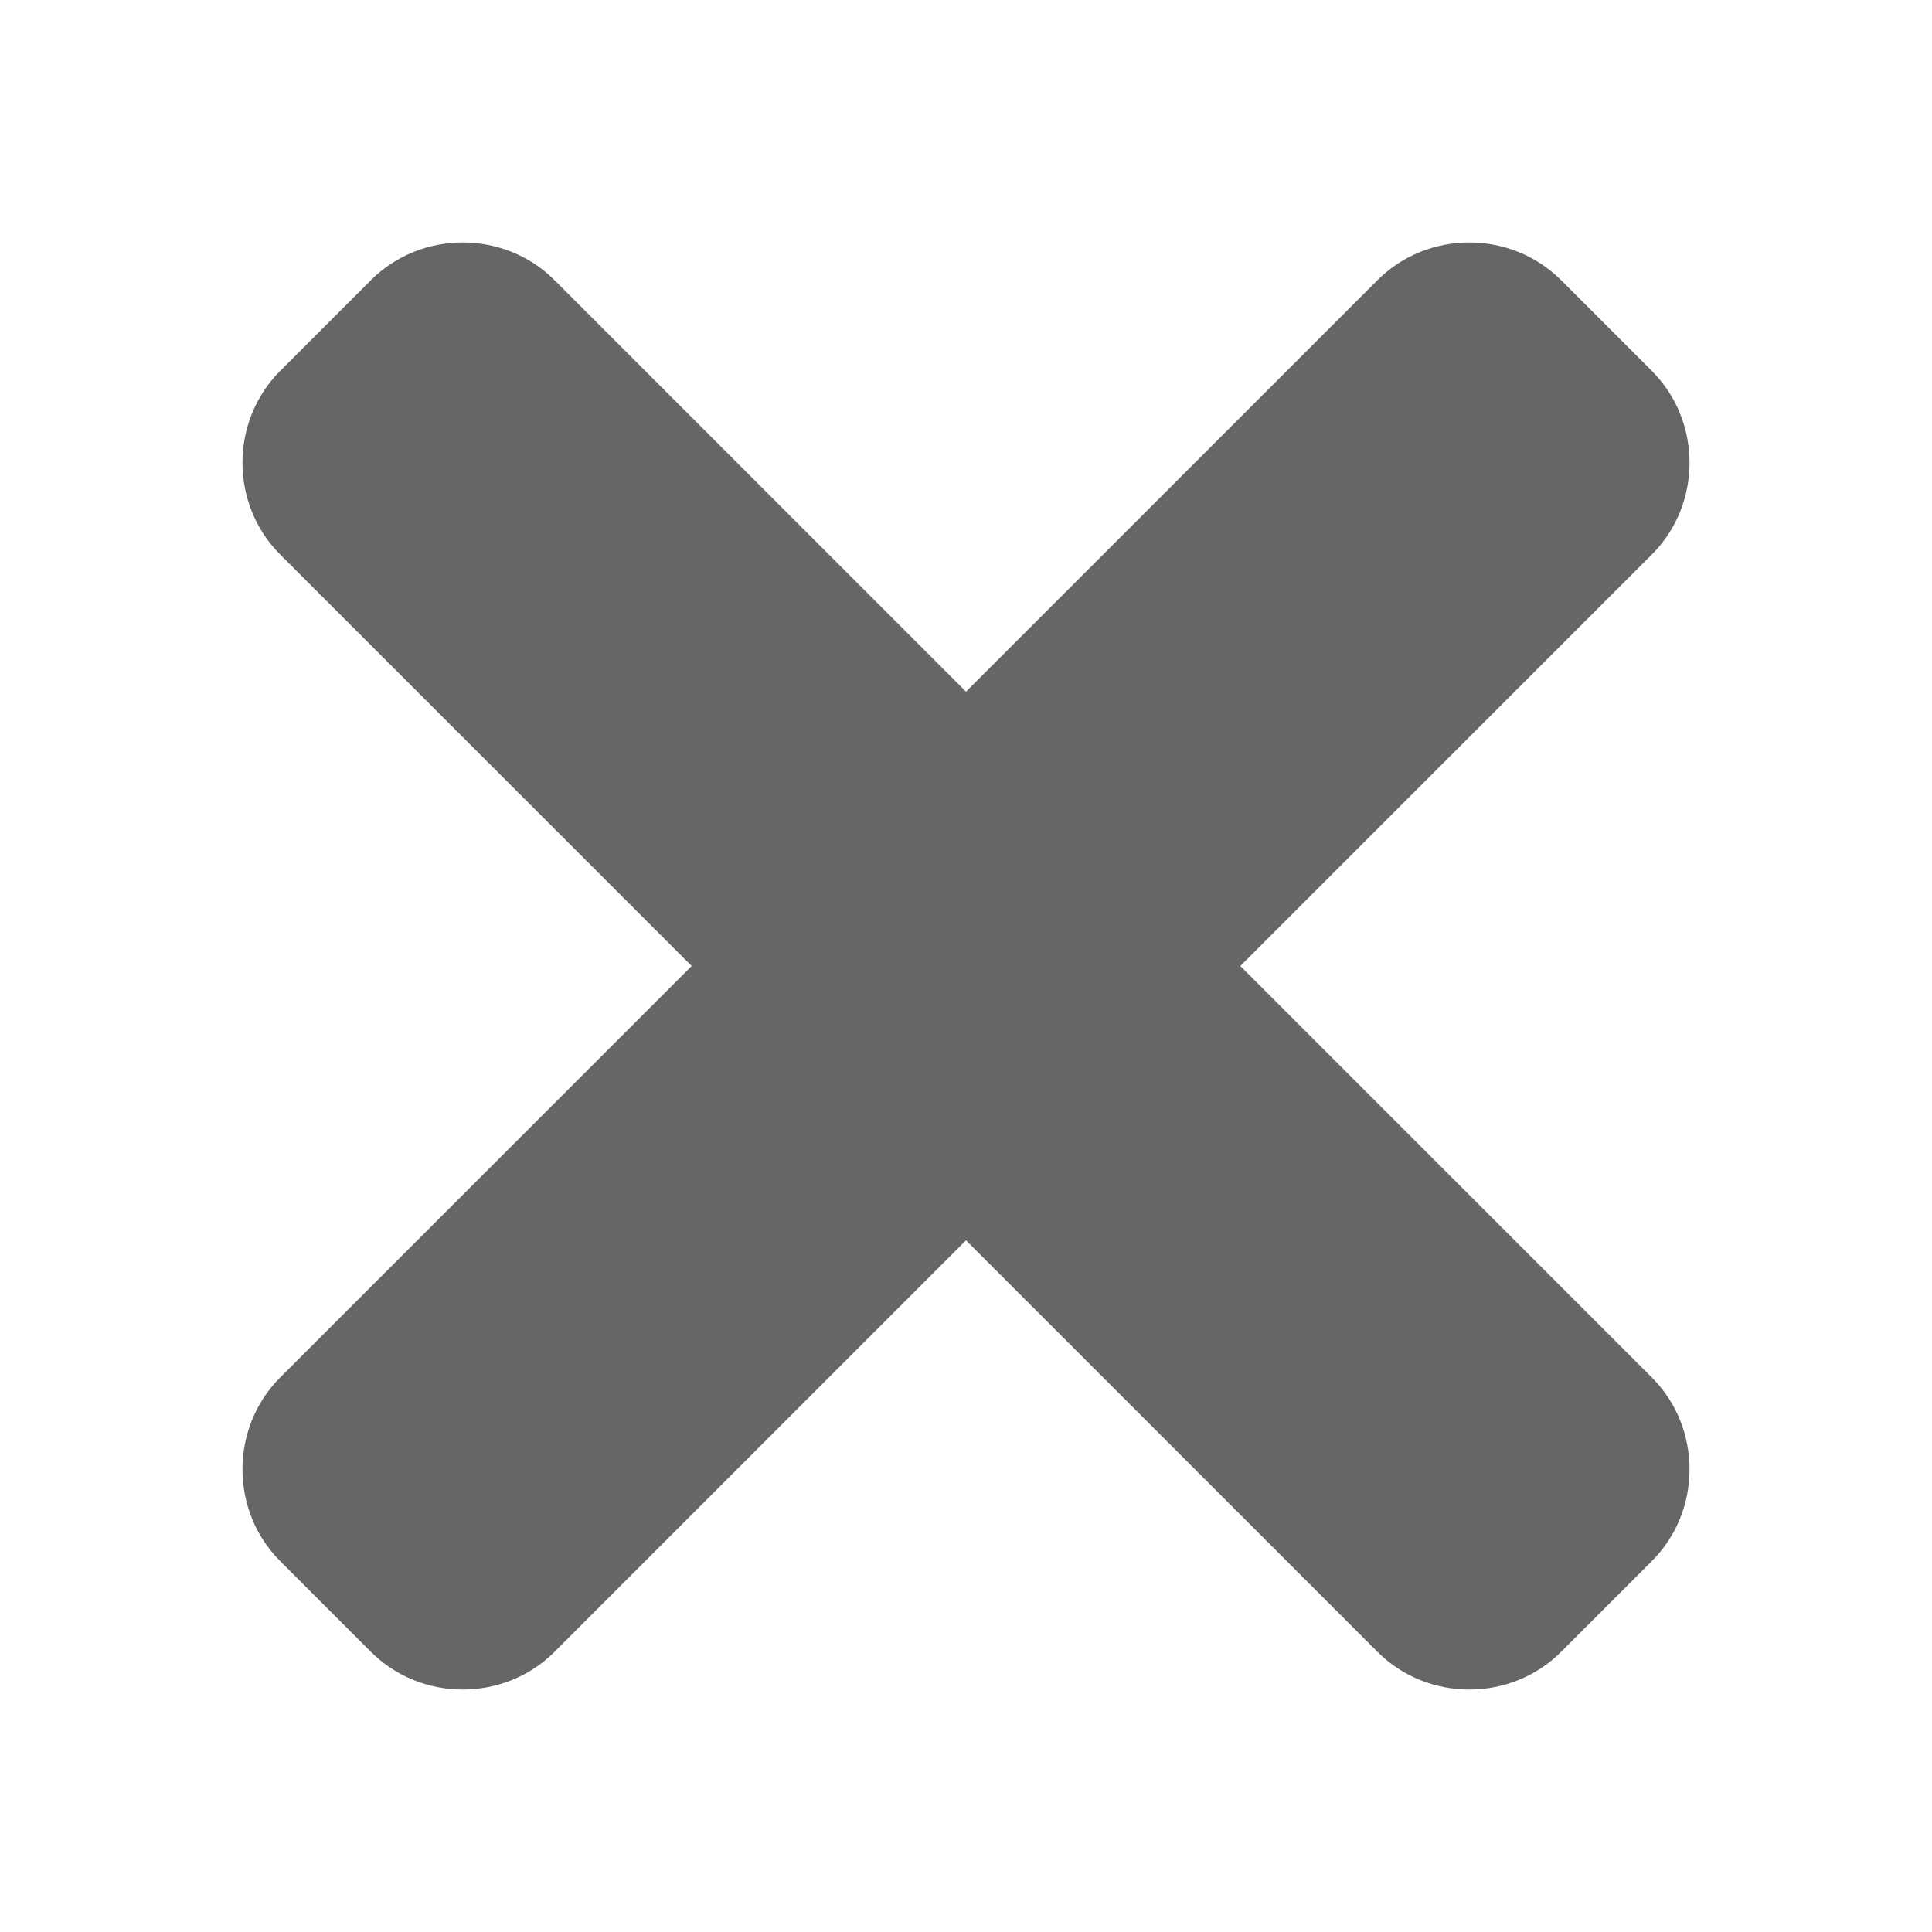 <?xml version="1.0" encoding="utf-8"?>
<!-- Generator: Adobe Illustrator 24.2.0, SVG Export Plug-In . SVG Version: 6.00 Build 0)  -->
<svg version="1.1" id="Layer_1" xmlns="http://www.w3.org/2000/svg" xmlns:xlink="http://www.w3.org/1999/xlink" x="0px" y="0px"
	 viewBox="0 0 100 100" style="enable-background:new 0 0 100 100;" xml:space="preserve">
<style type="text/css">
	.st0{fill:#666666;}
</style>
<g>
	<path class="st0" d="M85.5,71.3c2.6,2.6,2.6,6.9,0,9.5l-4.7,4.7c-2.6,2.6-6.9,2.6-9.5,0L50,64.2L28.7,85.5c-2.6,2.6-6.9,2.6-9.5,0
		l-4.7-4.7c-2.6-2.6-2.6-6.9,0-9.5L35.8,50L14.5,28.7c-2.6-2.6-2.6-6.9,0-9.5l4.7-4.7c2.6-2.6,6.9-2.6,9.5,0L50,35.8l21.3-21.3
		c2.6-2.6,6.9-2.6,9.5,0l4.7,4.7c2.6,2.6,2.6,6.9,0,9.5L64.2,50L85.5,71.3z"/>
</g>
</svg>
